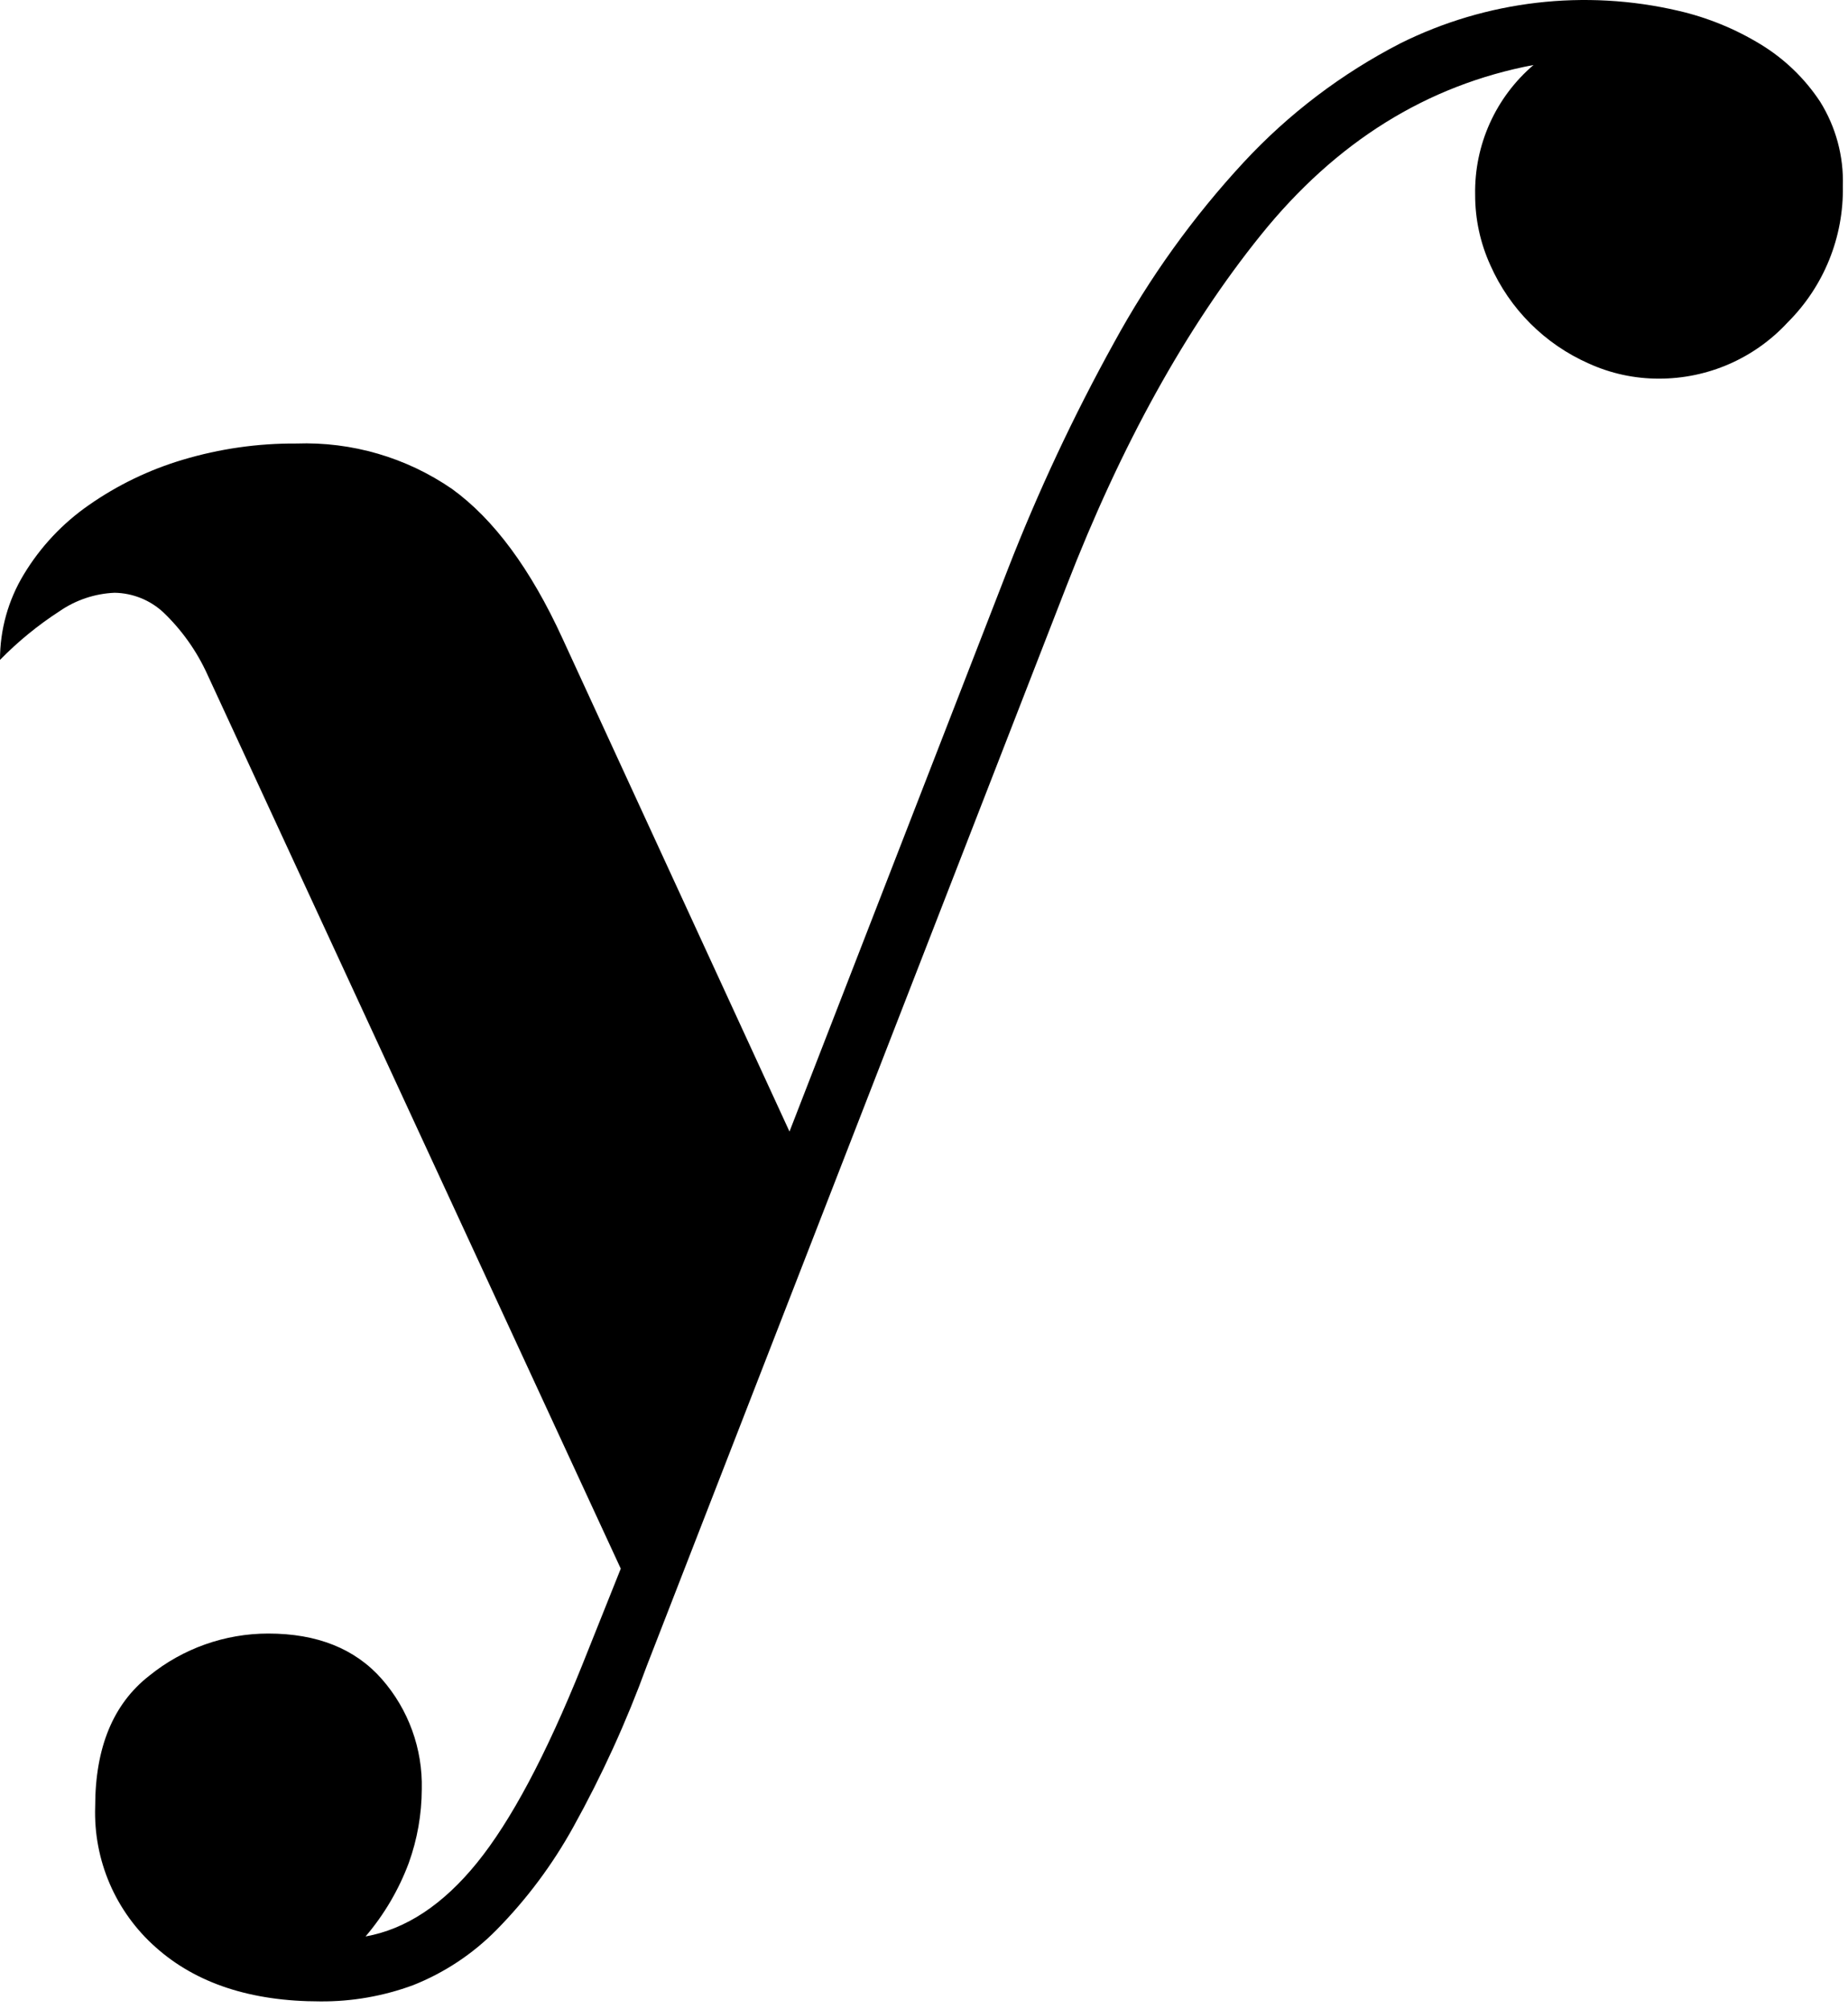 <svg width="150" height="163" viewBox="0 0 150 163" fill="none" xmlns="http://www.w3.org/2000/svg">
<g clip-path="url(#clip0_352_2)">
<path d="M2.14263e-05 53.547C-0.004 51.102 0.664 48.703 1.932 46.612C3.273 44.389 5.068 42.475 7.2 40.994C9.531 39.362 12.11 38.117 14.837 37.307C17.827 36.412 20.934 35.968 24.055 35.99C28.555 35.831 32.986 37.124 36.695 39.678C40.089 42.135 43.074 46.173 45.649 51.791L64.082 91.82L81.813 46.174C84.268 39.873 87.141 33.744 90.413 27.826C93.306 22.523 96.846 17.599 100.95 13.167C104.599 9.232 108.907 5.965 113.679 3.511C120.664 0.036 128.642 -0.895 136.239 0.877C138.594 1.422 140.846 2.341 142.91 3.6C144.843 4.776 146.492 6.364 147.738 8.252C149.016 10.302 149.658 12.684 149.582 15.099C149.62 17.149 149.243 19.186 148.473 21.086C147.704 22.987 146.558 24.712 145.105 26.159C143.774 27.601 142.159 28.752 140.361 29.538C138.563 30.324 136.621 30.728 134.659 30.725C132.691 30.73 130.744 30.311 128.953 29.495C125.388 27.921 122.539 25.072 120.965 21.507C120.151 19.717 119.732 17.773 119.736 15.807C119.698 13.81 120.104 11.829 120.923 10.008C121.743 8.186 122.956 6.569 124.476 5.273C115.813 6.913 108.439 11.507 102.354 19.055C96.269 26.603 91.002 36.113 86.554 47.584L52.494 135.191C50.851 139.701 48.855 144.074 46.525 148.27C44.837 151.321 42.74 154.127 40.292 156.61C38.374 158.554 36.072 160.079 33.533 161.086C31.117 161.978 28.559 162.424 25.984 162.403C20.366 162.403 15.918 160.94 12.641 158.014C11.031 156.591 9.756 154.83 8.906 152.857C8.057 150.884 7.653 148.747 7.725 146.6C7.725 141.8 9.188 138.259 12.114 135.978C14.845 133.764 18.255 132.555 21.771 132.554C25.748 132.554 28.82 133.783 30.987 136.241C33.157 138.711 34.316 141.907 34.235 145.194C34.227 147.229 33.871 149.249 33.182 151.164C32.369 153.343 31.18 155.364 29.671 157.134C32.946 156.546 35.96 154.556 38.712 151.164C41.464 147.772 44.302 142.447 47.227 135.188L50.387 127.288L16.854 54.775C15.992 52.863 14.77 51.134 13.254 49.685C12.177 48.69 10.771 48.125 9.305 48.1C7.701 48.167 6.149 48.687 4.828 49.6C3.078 50.733 1.458 52.057 2.14263e-05 53.547V53.547Z" fill="black"/>
</g>
<defs>
<clipPath id="clip0_352_2">
<rect width="149.582" height="162.397" fill="white"/>
</clipPath>
</defs>
</svg>
